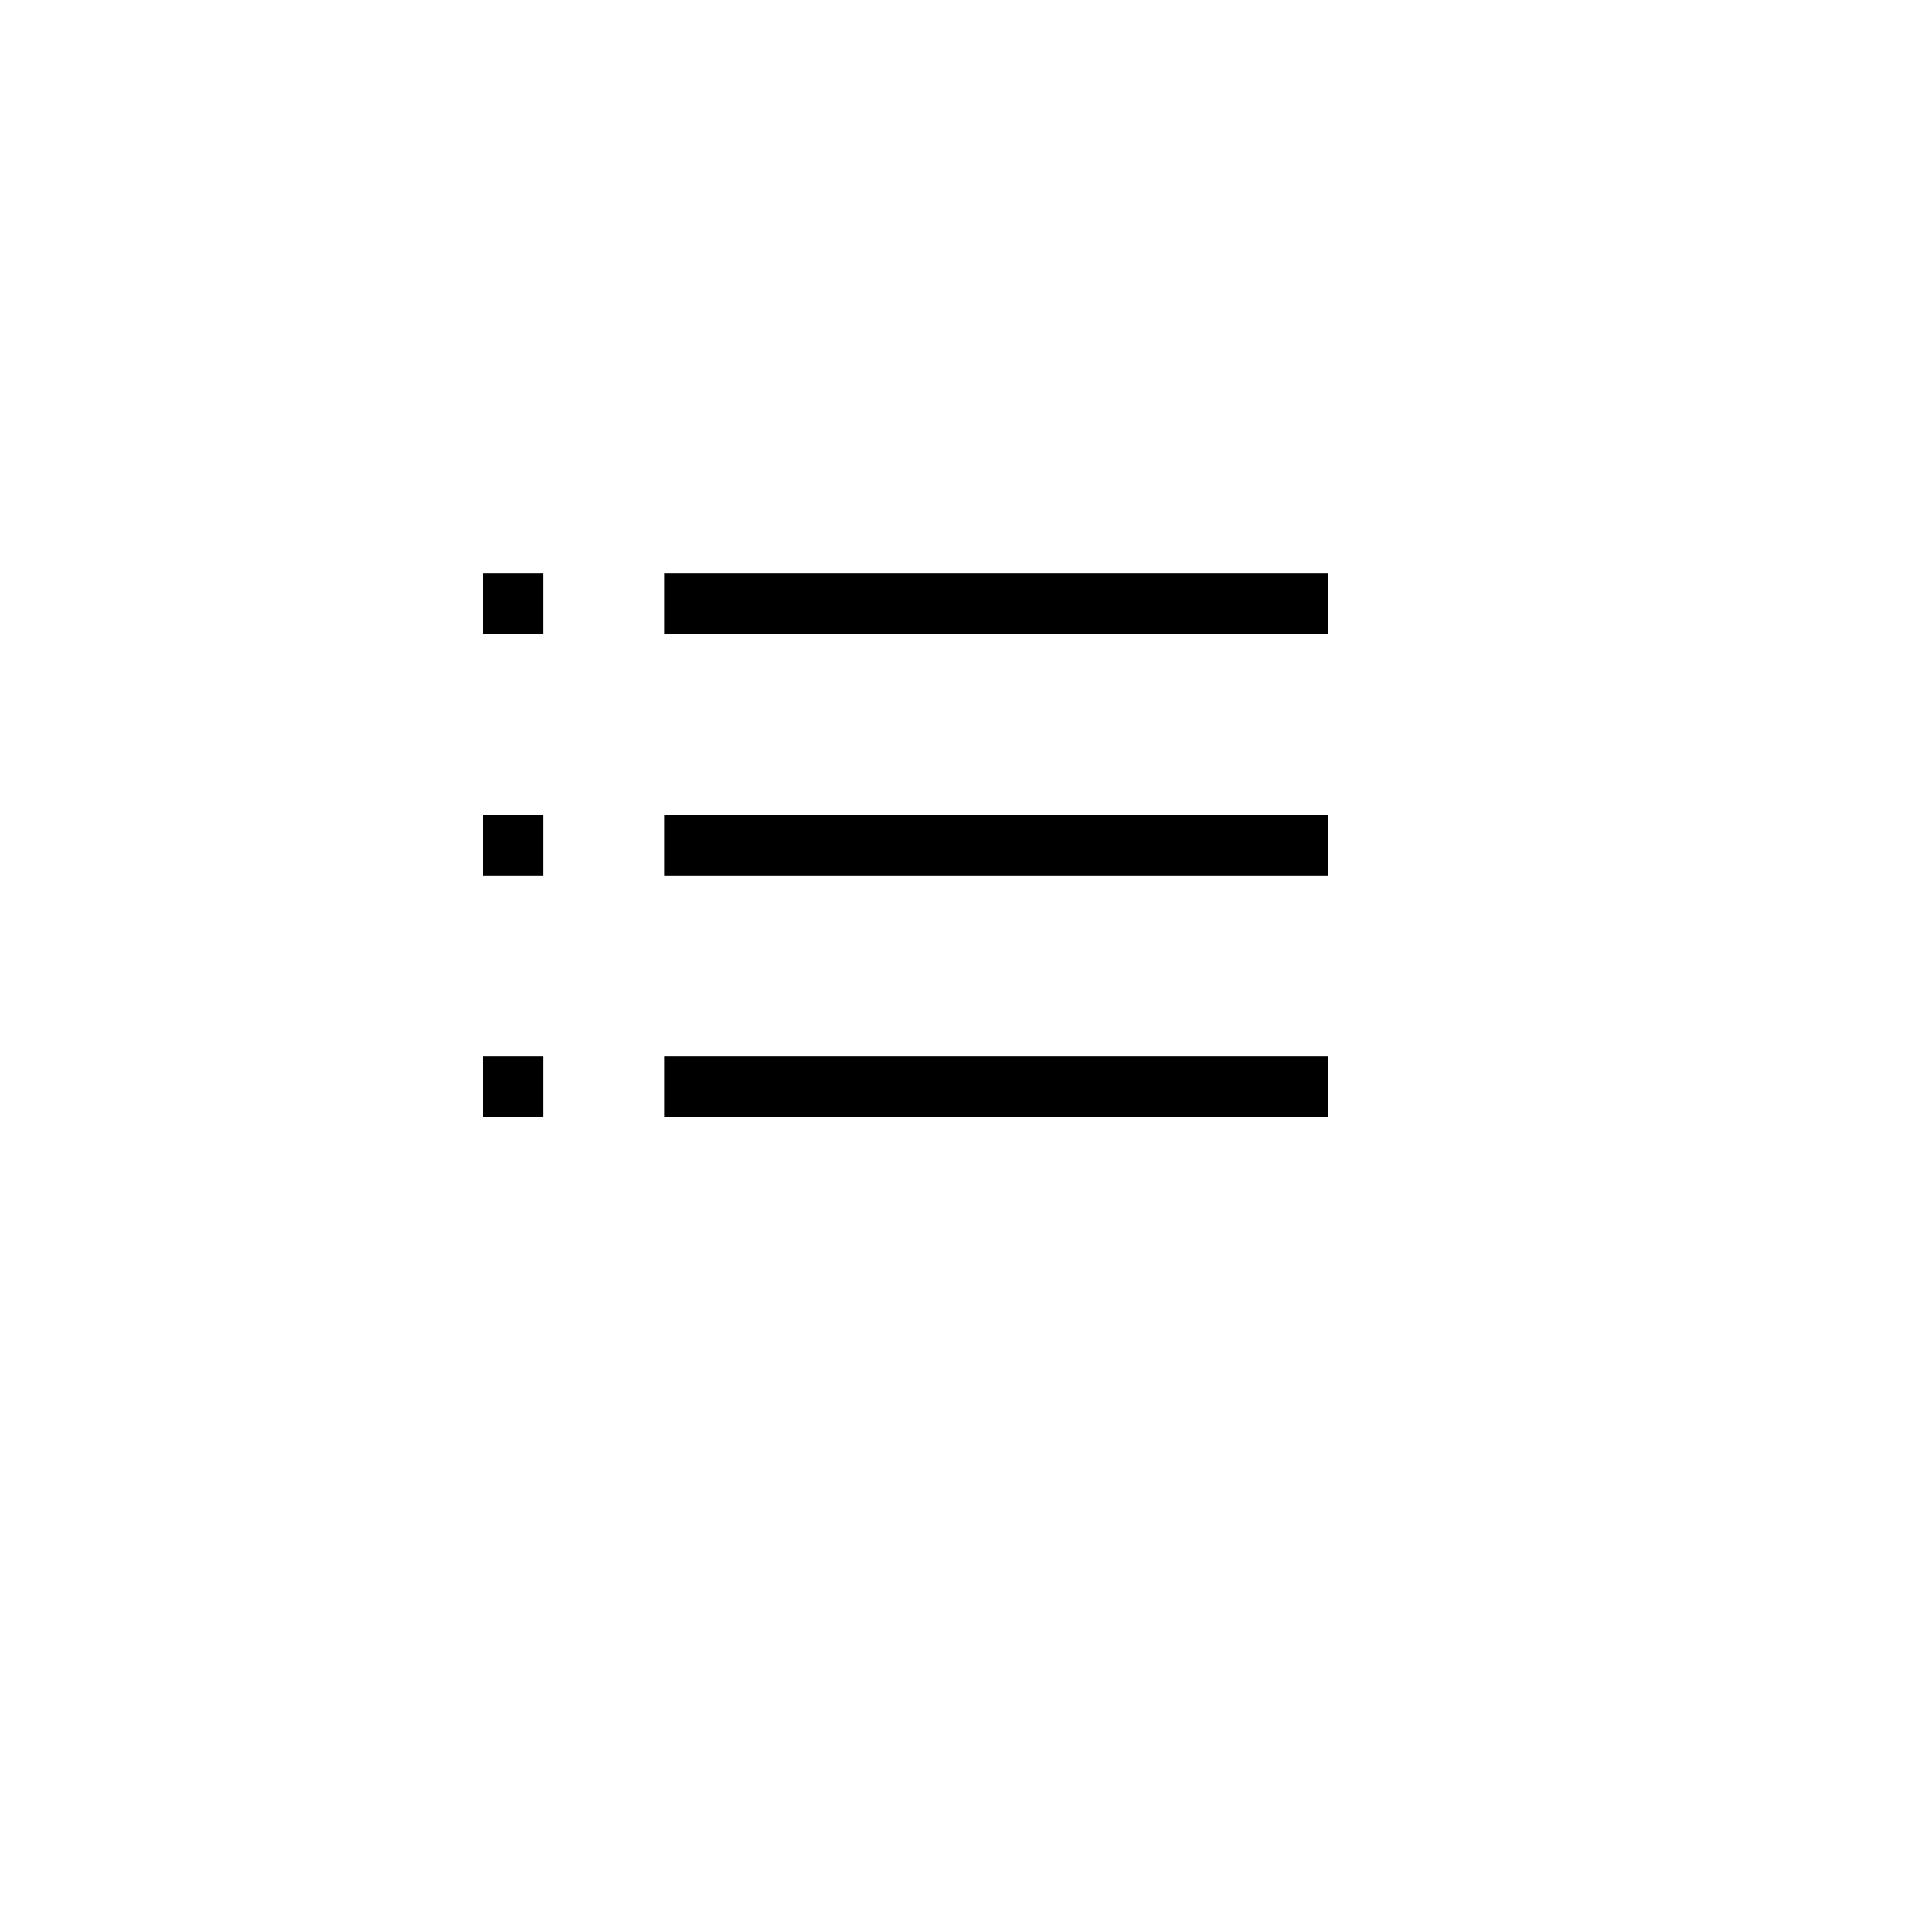 <svg  class="hidden" preserveAspectRatio="xMidYMin" xmlns="http://www.w3.org/2000/svg" viewBox="0 0 32 32" id="bullets">
    <path class="a" d="M22,18.5H11v-1H22Zm-13,0H8v-1H9Zm13-4H11v-1H22Zm-13,0H8v-1H9Zm13-4H11v-1H22Zm-13,0H8v-1H9Z"/>
</svg>
